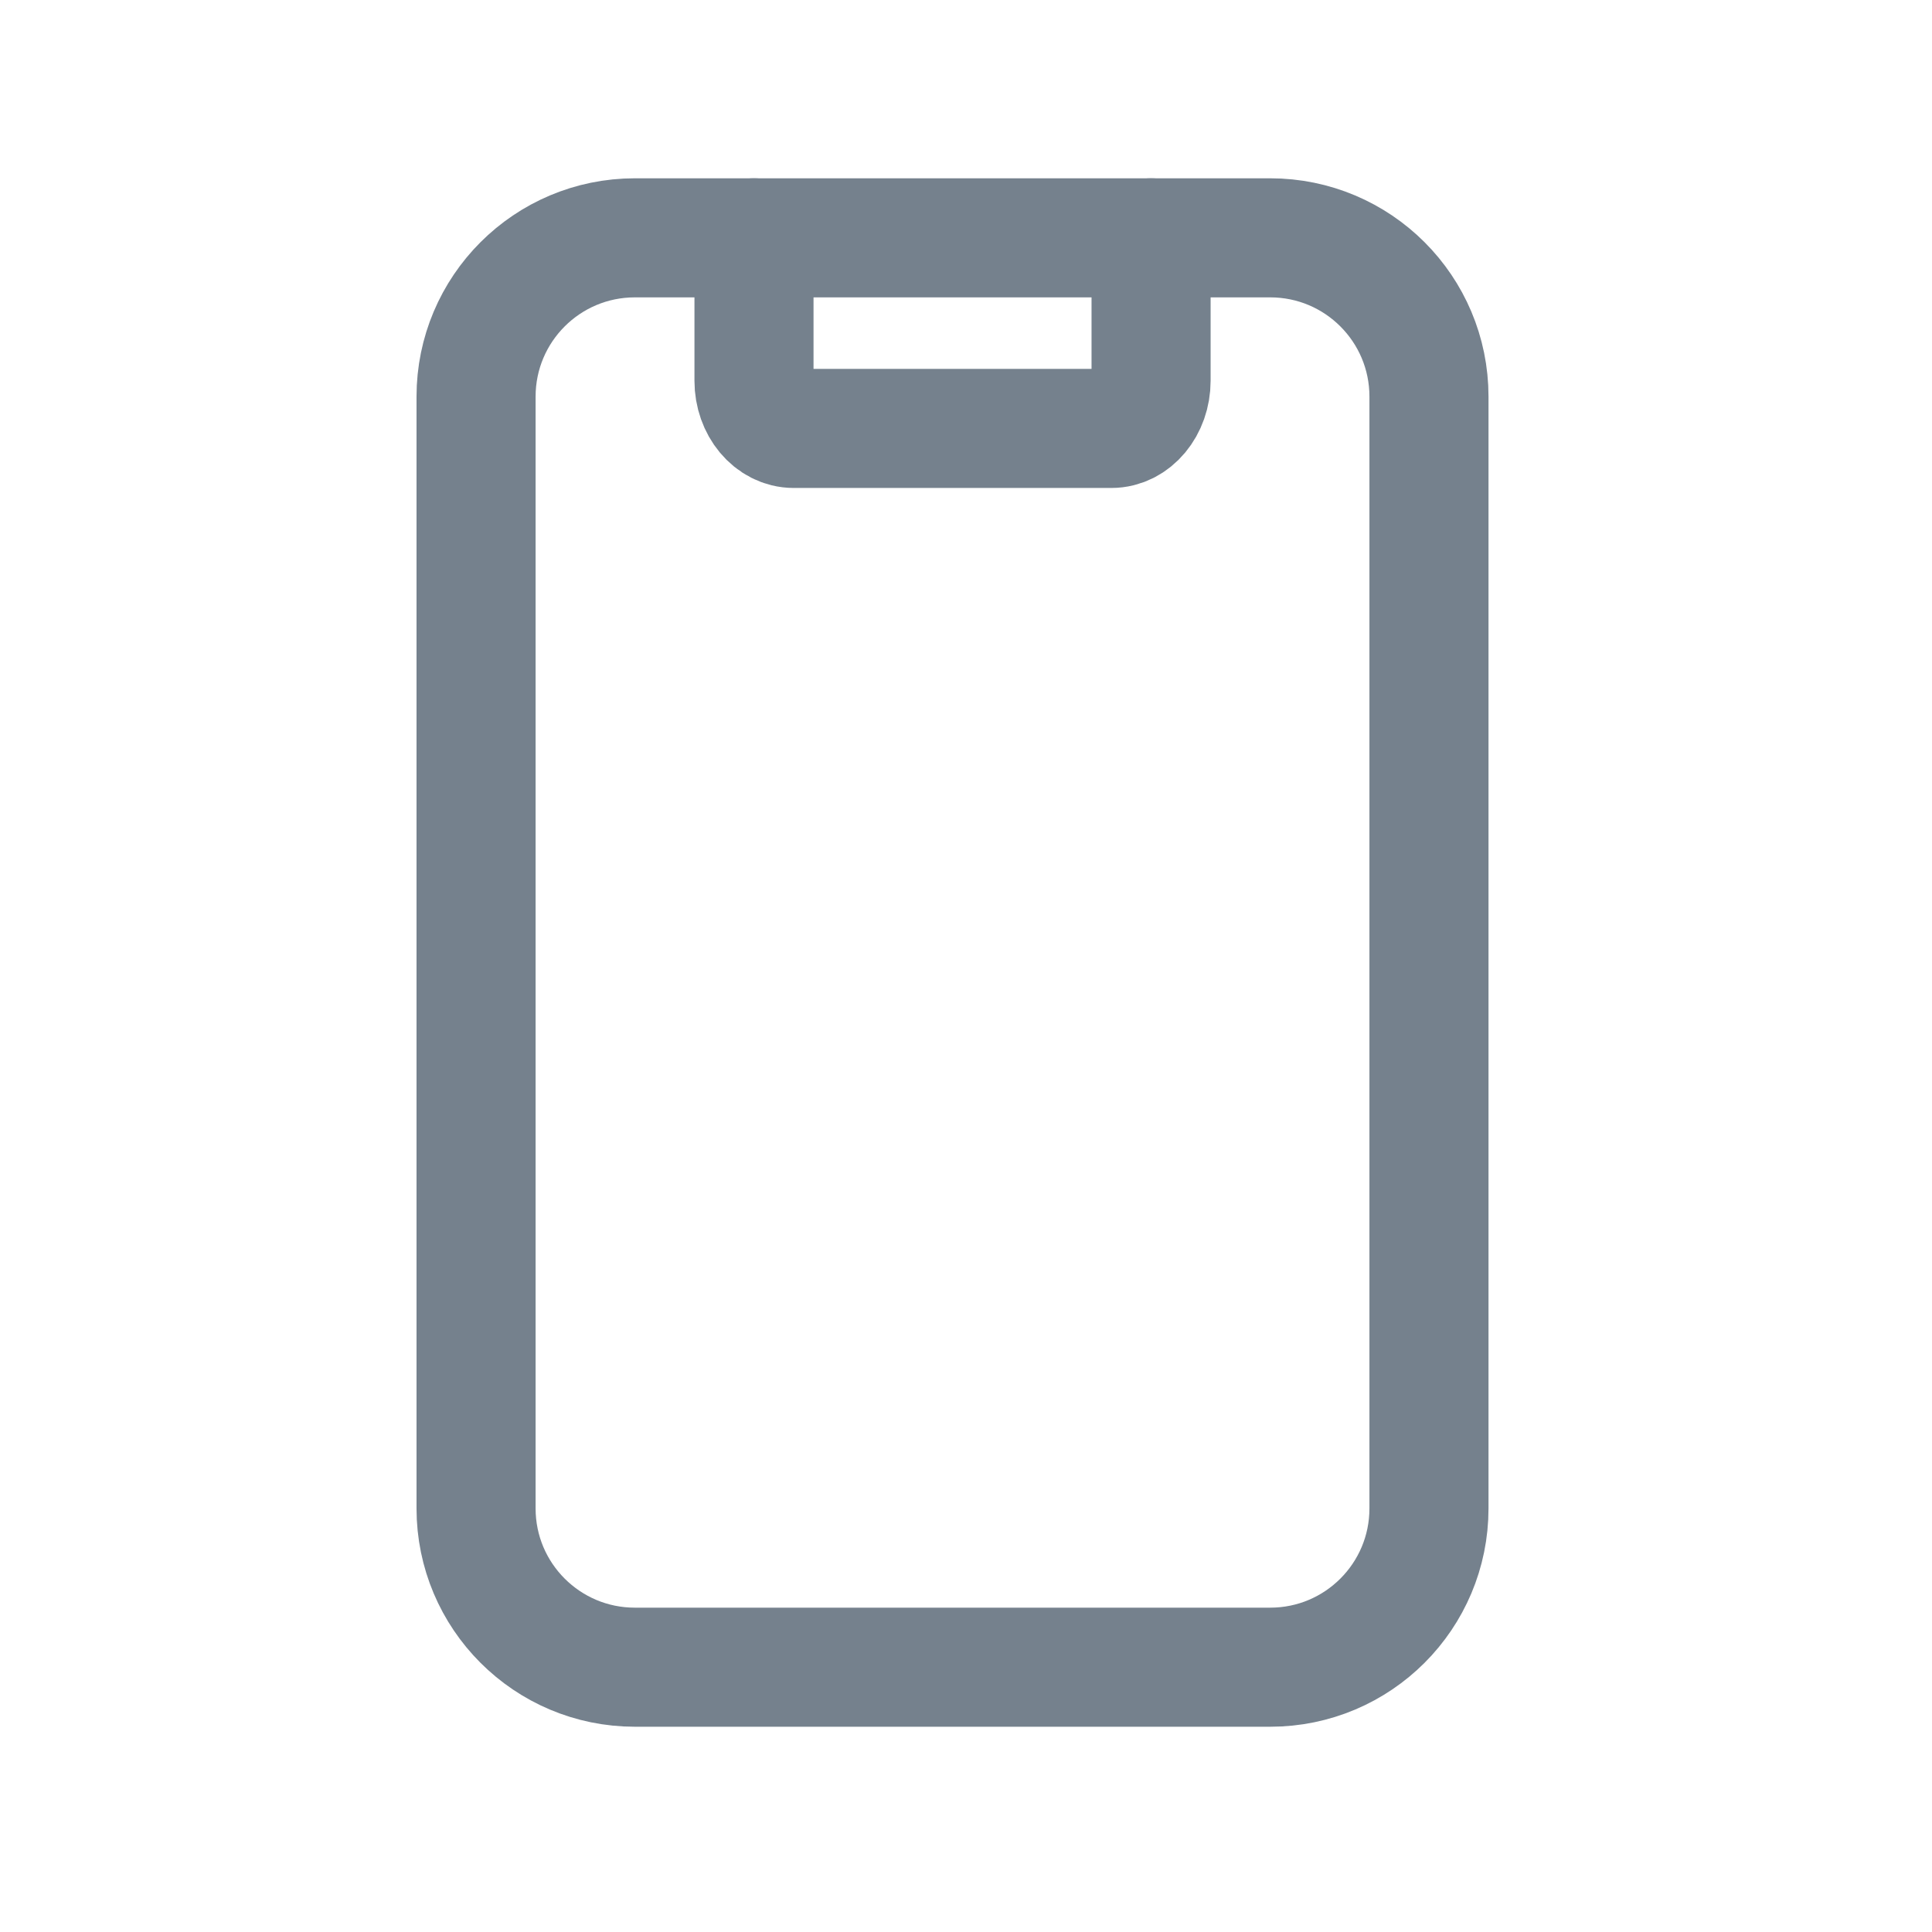 <svg width="49" height="49" viewBox="0 0 49 49" fill="none" xmlns="http://www.w3.org/2000/svg">
<path d="M19.123 6.032V9.657C19.123 10.324 19.575 10.866 20.131 10.866H28.187C28.742 10.866 29.194 10.324 29.194 9.657V6.032" stroke="#75818D" stroke-width="3.02" stroke-linecap="round" stroke-linejoin="round"/>
<path fill-rule="evenodd" clip-rule="evenodd" d="M16.102 6.032H32.215C34.44 6.032 36.242 7.834 36.242 10.06V38.256C36.242 40.482 34.44 42.284 32.215 42.284H16.102C13.877 42.284 12.074 40.482 12.074 38.256V10.06C12.074 7.834 13.877 6.032 16.102 6.032Z" stroke="#75818D" stroke-width="3.02" stroke-linecap="round" stroke-linejoin="round"/>
</svg>
